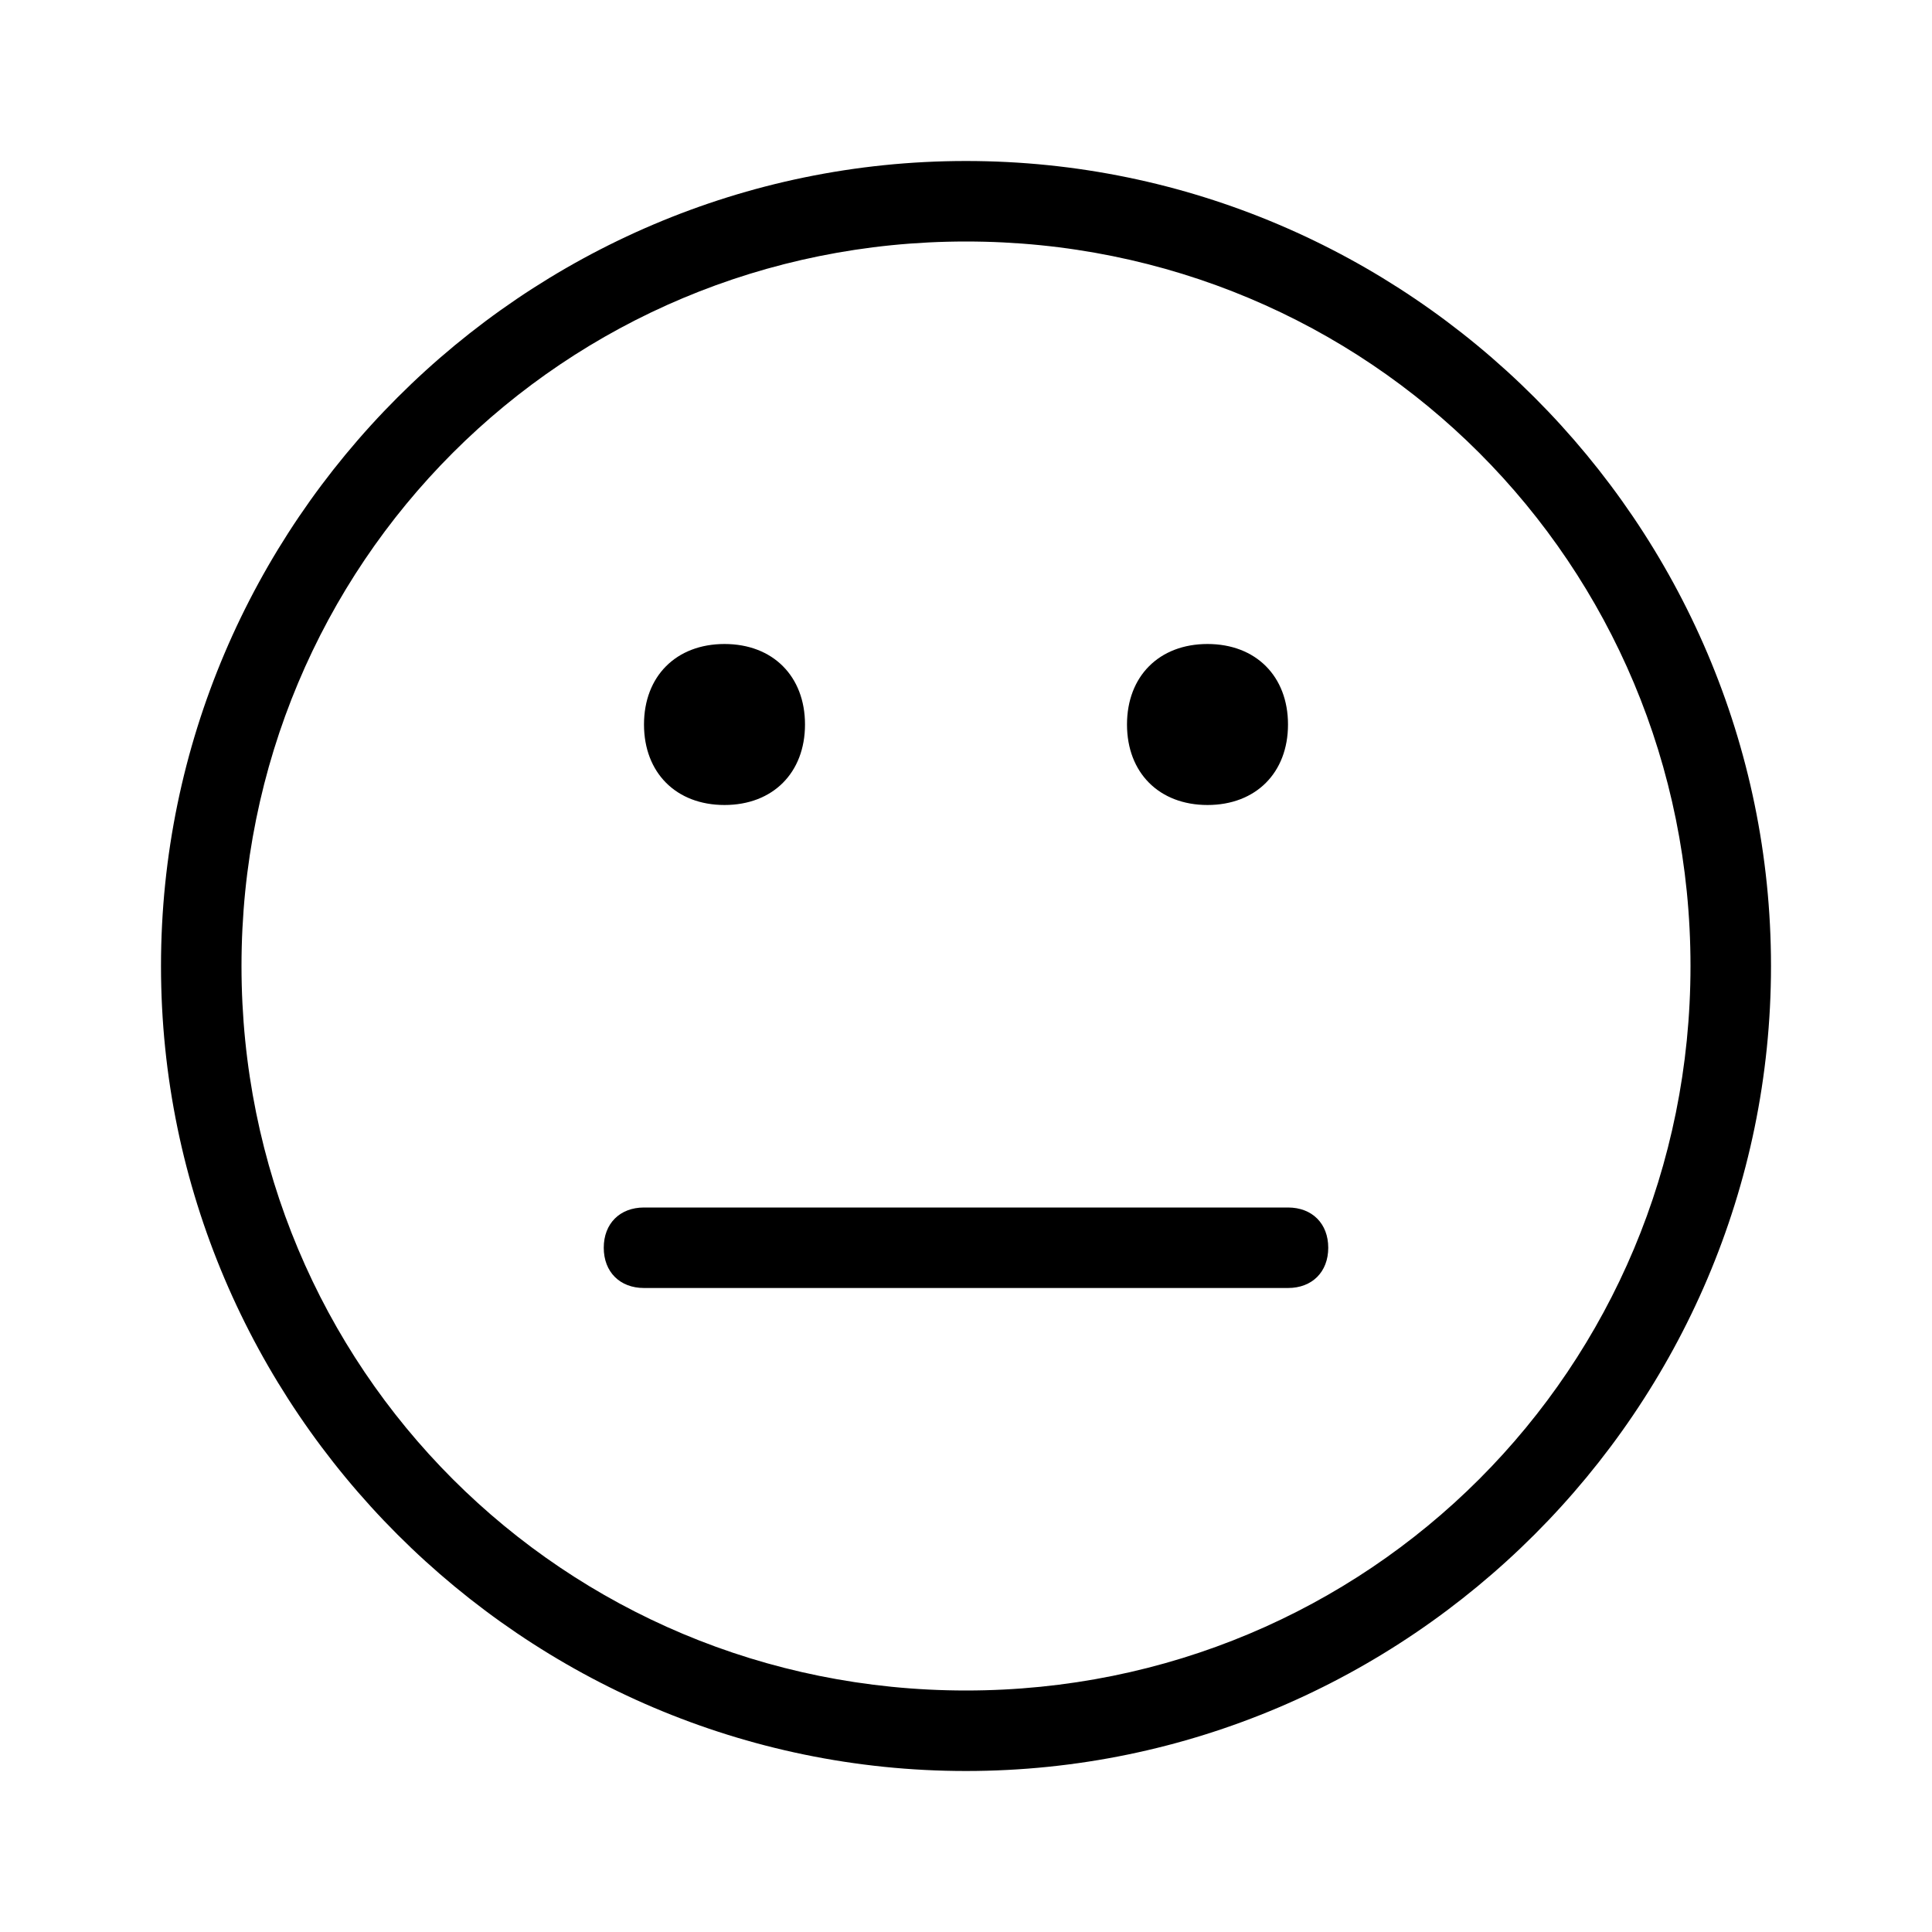 <?xml version="1.0" encoding="utf-8"?>
<!-- Generator: Adobe Illustrator 24.2.1, SVG Export Plug-In . SVG Version: 6.00 Build 0)  -->
<svg version="1.1" xmlns="http://www.w3.org/2000/svg" xmlns:xlink="http://www.w3.org/1999/xlink" x="0px" y="0px"
	 viewBox="0 0 24 24" style="enable-background:new 0 0 24 24;" xml:space="preserve">
<style type="text/css">
	.st0{display:none;}
	.st1{display:inline;}
</style>
<g id="Layer_1">
	<g>
		<path d="M12,3c5,0,9,4,9,9s-4,9-9,9s-9-4-9-9S7,3,12,3 M12,2C6.5,2,2,6.5,2,12s4.5,10,10,10s10-4.5,10-10S17.5,2,12,2z"/>
		<path d="M9,8C8.4,8,8,8.4,8,9s0.4,1,1,1s1-0.4,1-1S9.6,8,9,8z"/>
		<g transform="translate(-2 -2)">
			<path d="M17,10c-0.6,0-1,0.4-1,1s0.4,1,1,1s1-0.4,1-1S17.6,10,17,10z"/>
			<path d="M18,18h-8c-0.3,0-0.5-0.2-0.5-0.5S9.7,17,10,17h8c0.3,0,0.5,0.2,0.5,0.5S18.3,18,18,18z"/>
		</g>
	</g>
</g>
<g id="Layer_2" class="st0">
	<path class="st1" d="M12,2C6.5,2,2,6.5,2,12c0,5.5,4.5,10,10,10s10-4.5,10-10C22,6.5,17.5,2,12,2z M15,8c0.6,0,1,0.4,1,1
		c0,0.6-0.4,1-1,1s-1-0.4-1-1C14,8.4,14.4,8,15,8z M9,8c0.6,0,1,0.4,1,1c0,0.6-0.4,1-1,1S8,9.6,8,9C8,8.4,8.4,8,9,8z M16,16H8
		c-0.3,0-0.5-0.2-0.5-0.5C7.5,15.2,7.7,15,8,15h8c0.3,0,0.5,0.2,0.5,0.5C16.5,15.8,16.3,16,16,16z"/>
</g>
</svg>

